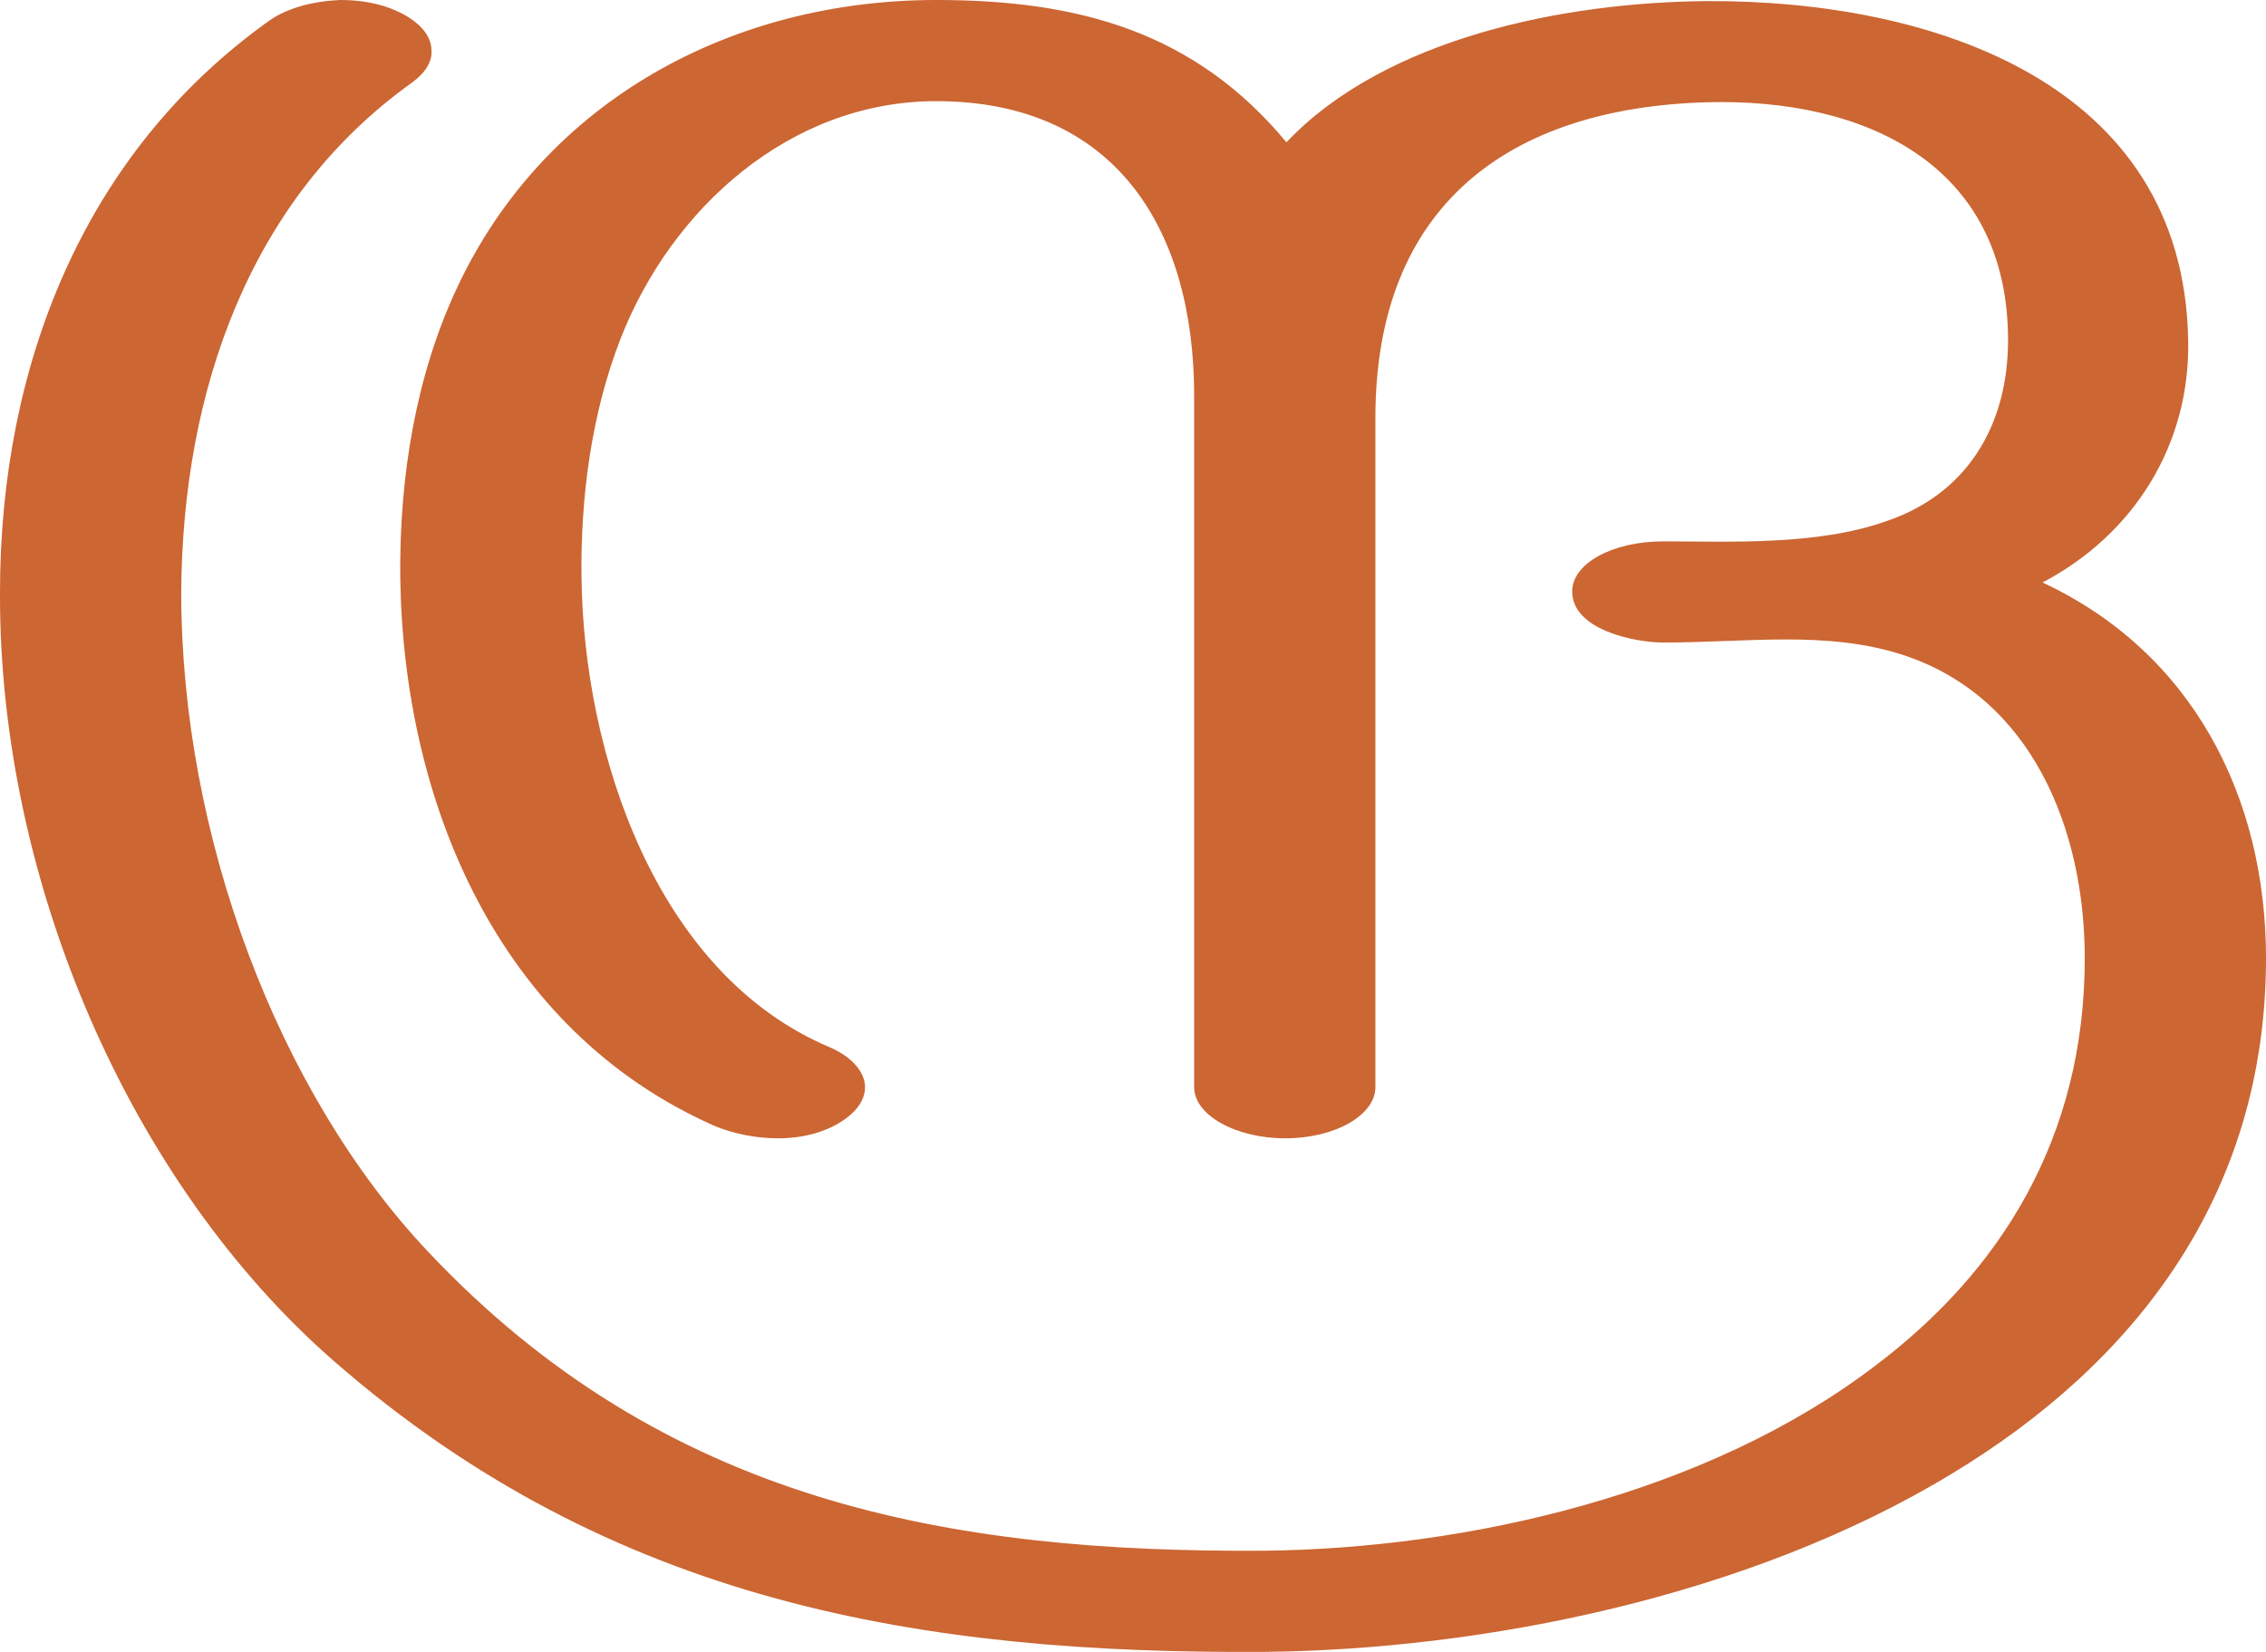 <?xml version="1.0" encoding="UTF-8"?>
<!DOCTYPE svg PUBLIC "-//W3C//DTD SVG 1.1//EN" "http://www.w3.org/Graphics/SVG/1.1/DTD/svg11.dtd">
<!-- Creator: CorelDRAW X8 -->
<svg xmlns="http://www.w3.org/2000/svg" xml:space="preserve" width="2038px" height="1486px" version="1.1" style="shape-rendering:geometricPrecision; text-rendering:geometricPrecision; image-rendering:optimizeQuality; fill-rule:evenodd; clip-rule:evenodd"
viewBox="0 0 2038 1486"
 xmlns:xlink="http://www.w3.org/1999/xlink">
 <defs>
  <style type="text/css">
   <![CDATA[
    .fil0 {fill:#CC6633;fill-rule:nonzero}
   ]]>
  </style>
 </defs>
 <g id="Layer_x0020_1">
  <path class="fil0" d="M1137 1395c183,-2 398,-51 549,-166 113,-85 189,-205 189,-367 0,-115 -47,-235 -164,-273 -68,-22 -140,-11 -215,-11 -25,0 -82,-11 -82,-46 0,-25 36,-45 82,-45 59,0 138,4 200,-18 72,-24 110,-85 110,-163 0,-159 -130,-218 -271,-214 -177,5 -298,92 -298,284l0 602c0,25 -36,46 -81,46 -45,0 -82,-21 -82,-46l0 -622c0,-150 -71,-265 -232,-265 -131,0 -238,96 -284,214 -26,67 -36,142 -35,215 2,158 67,356 223,422 21,9 32,23 32,36 0,10 -6,20 -17,28 -16,12 -38,18 -61,18 -20,0 -40,-4 -57,-11 -195,-86 -280,-291 -283,-493 -1,-91 14,-182 51,-261 79,-169 248,-259 431,-259 127,0 232,28 315,128 89,-94 250,-126 378,-127 202,-1 429,73 433,305 2,94 -49,175 -131,218 135,63 201,193 201,338 0,214 -119,365 -283,464 -183,111 -422,158 -618,160 -306,2 -586,-43 -836,-261 -185,-161 -302,-434 -301,-692 0,-202 74,-395 243,-515 16,-11 39,-17 63,-18 18,0 36,3 51,10 20,9 31,22 31,35 1,10 -5,20 -17,29 -146,104 -207,277 -208,459 0,219 87,450 222,593 212,225 468,271 752,269z"/>
 </g>
</svg>
